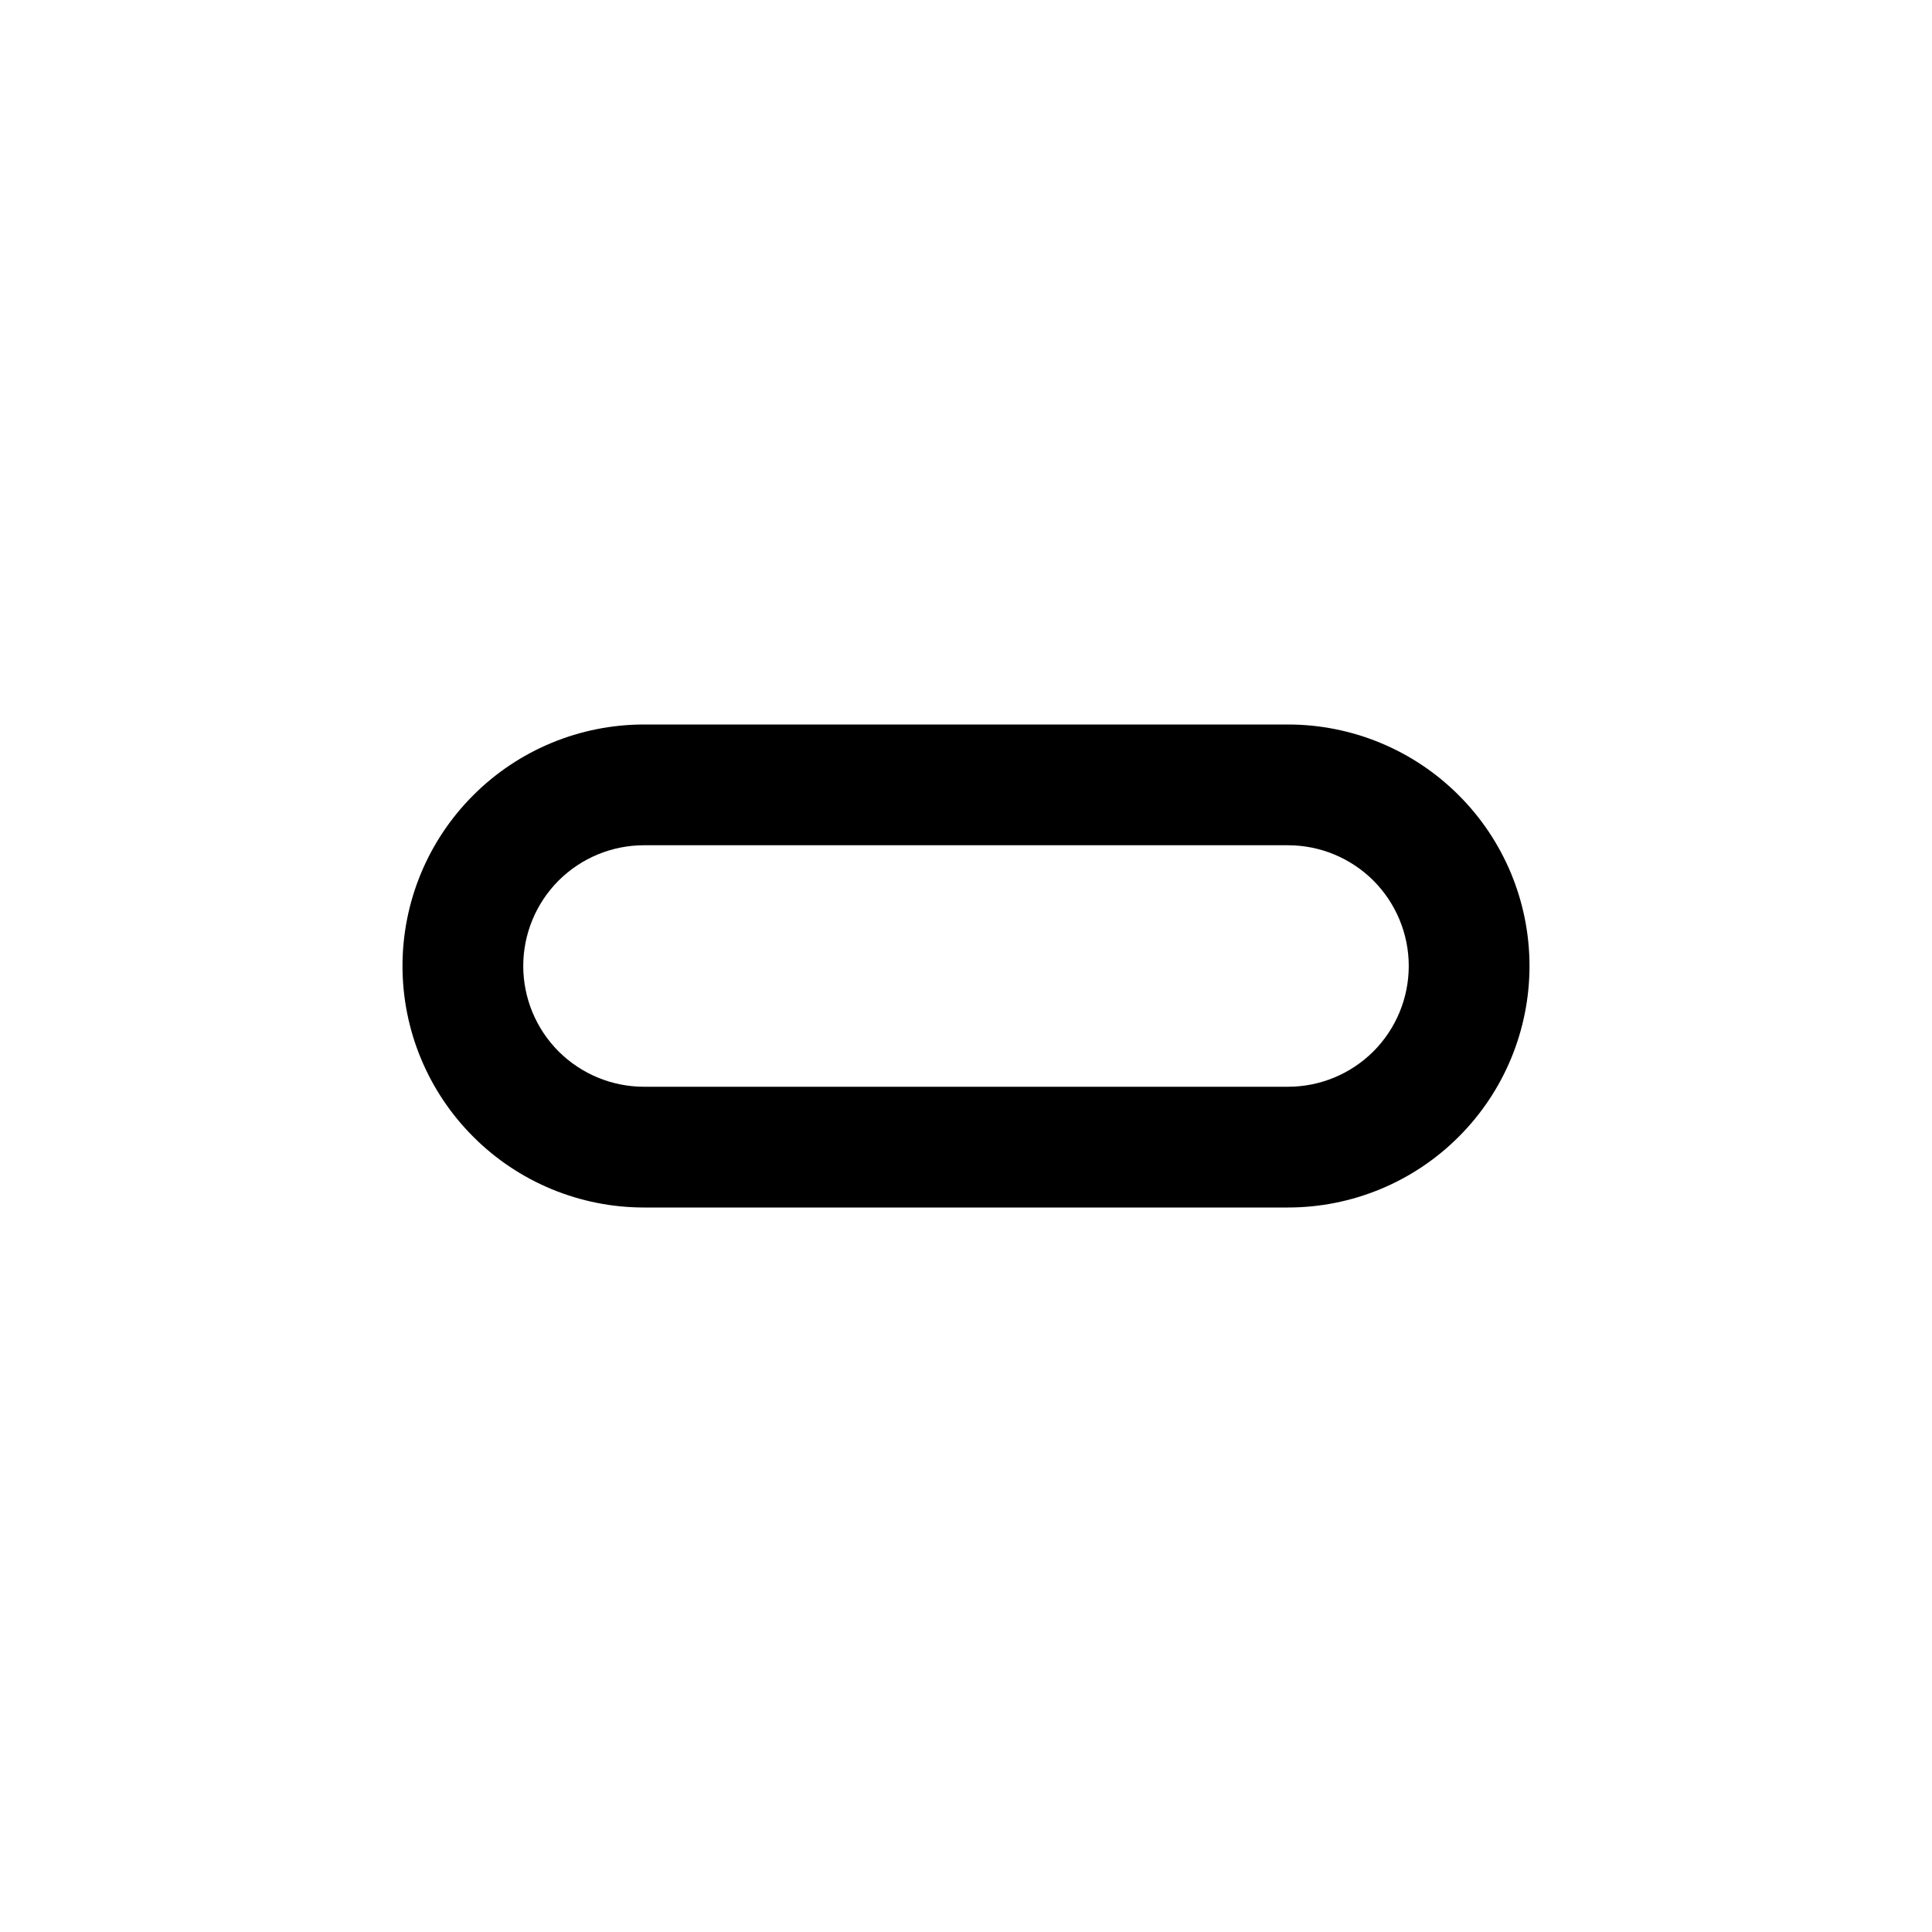 <svg  viewBox="0 0 24 24" fill="none" xmlns="http://www.w3.org/2000/svg">
<path d="M16 10.5C16.398 10.5 16.779 10.658 17.061 10.939C17.342 11.221 17.5 11.602 17.5 12C17.5 12.398 17.342 12.779 17.061 13.061C16.779 13.342 16.398 13.5 16 13.5H8C7.602 13.5 7.221 13.342 6.939 13.061C6.658 12.779 6.5 12.398 6.5 12C6.5 11.602 6.658 11.221 6.939 10.939C7.221 10.658 7.602 10.5 8 10.5H16ZM16 9H8C7.204 9 6.441 9.316 5.879 9.879C5.316 10.441 5 11.204 5 12C5 12.796 5.316 13.559 5.879 14.121C6.441 14.684 7.204 15 8 15H16C16.796 15 17.559 14.684 18.121 14.121C18.684 13.559 19 12.796 19 12C19 11.204 18.684 10.441 18.121 9.879C17.559 9.316 16.796 9 16 9Z" fill="currentColor"/>
</svg>

